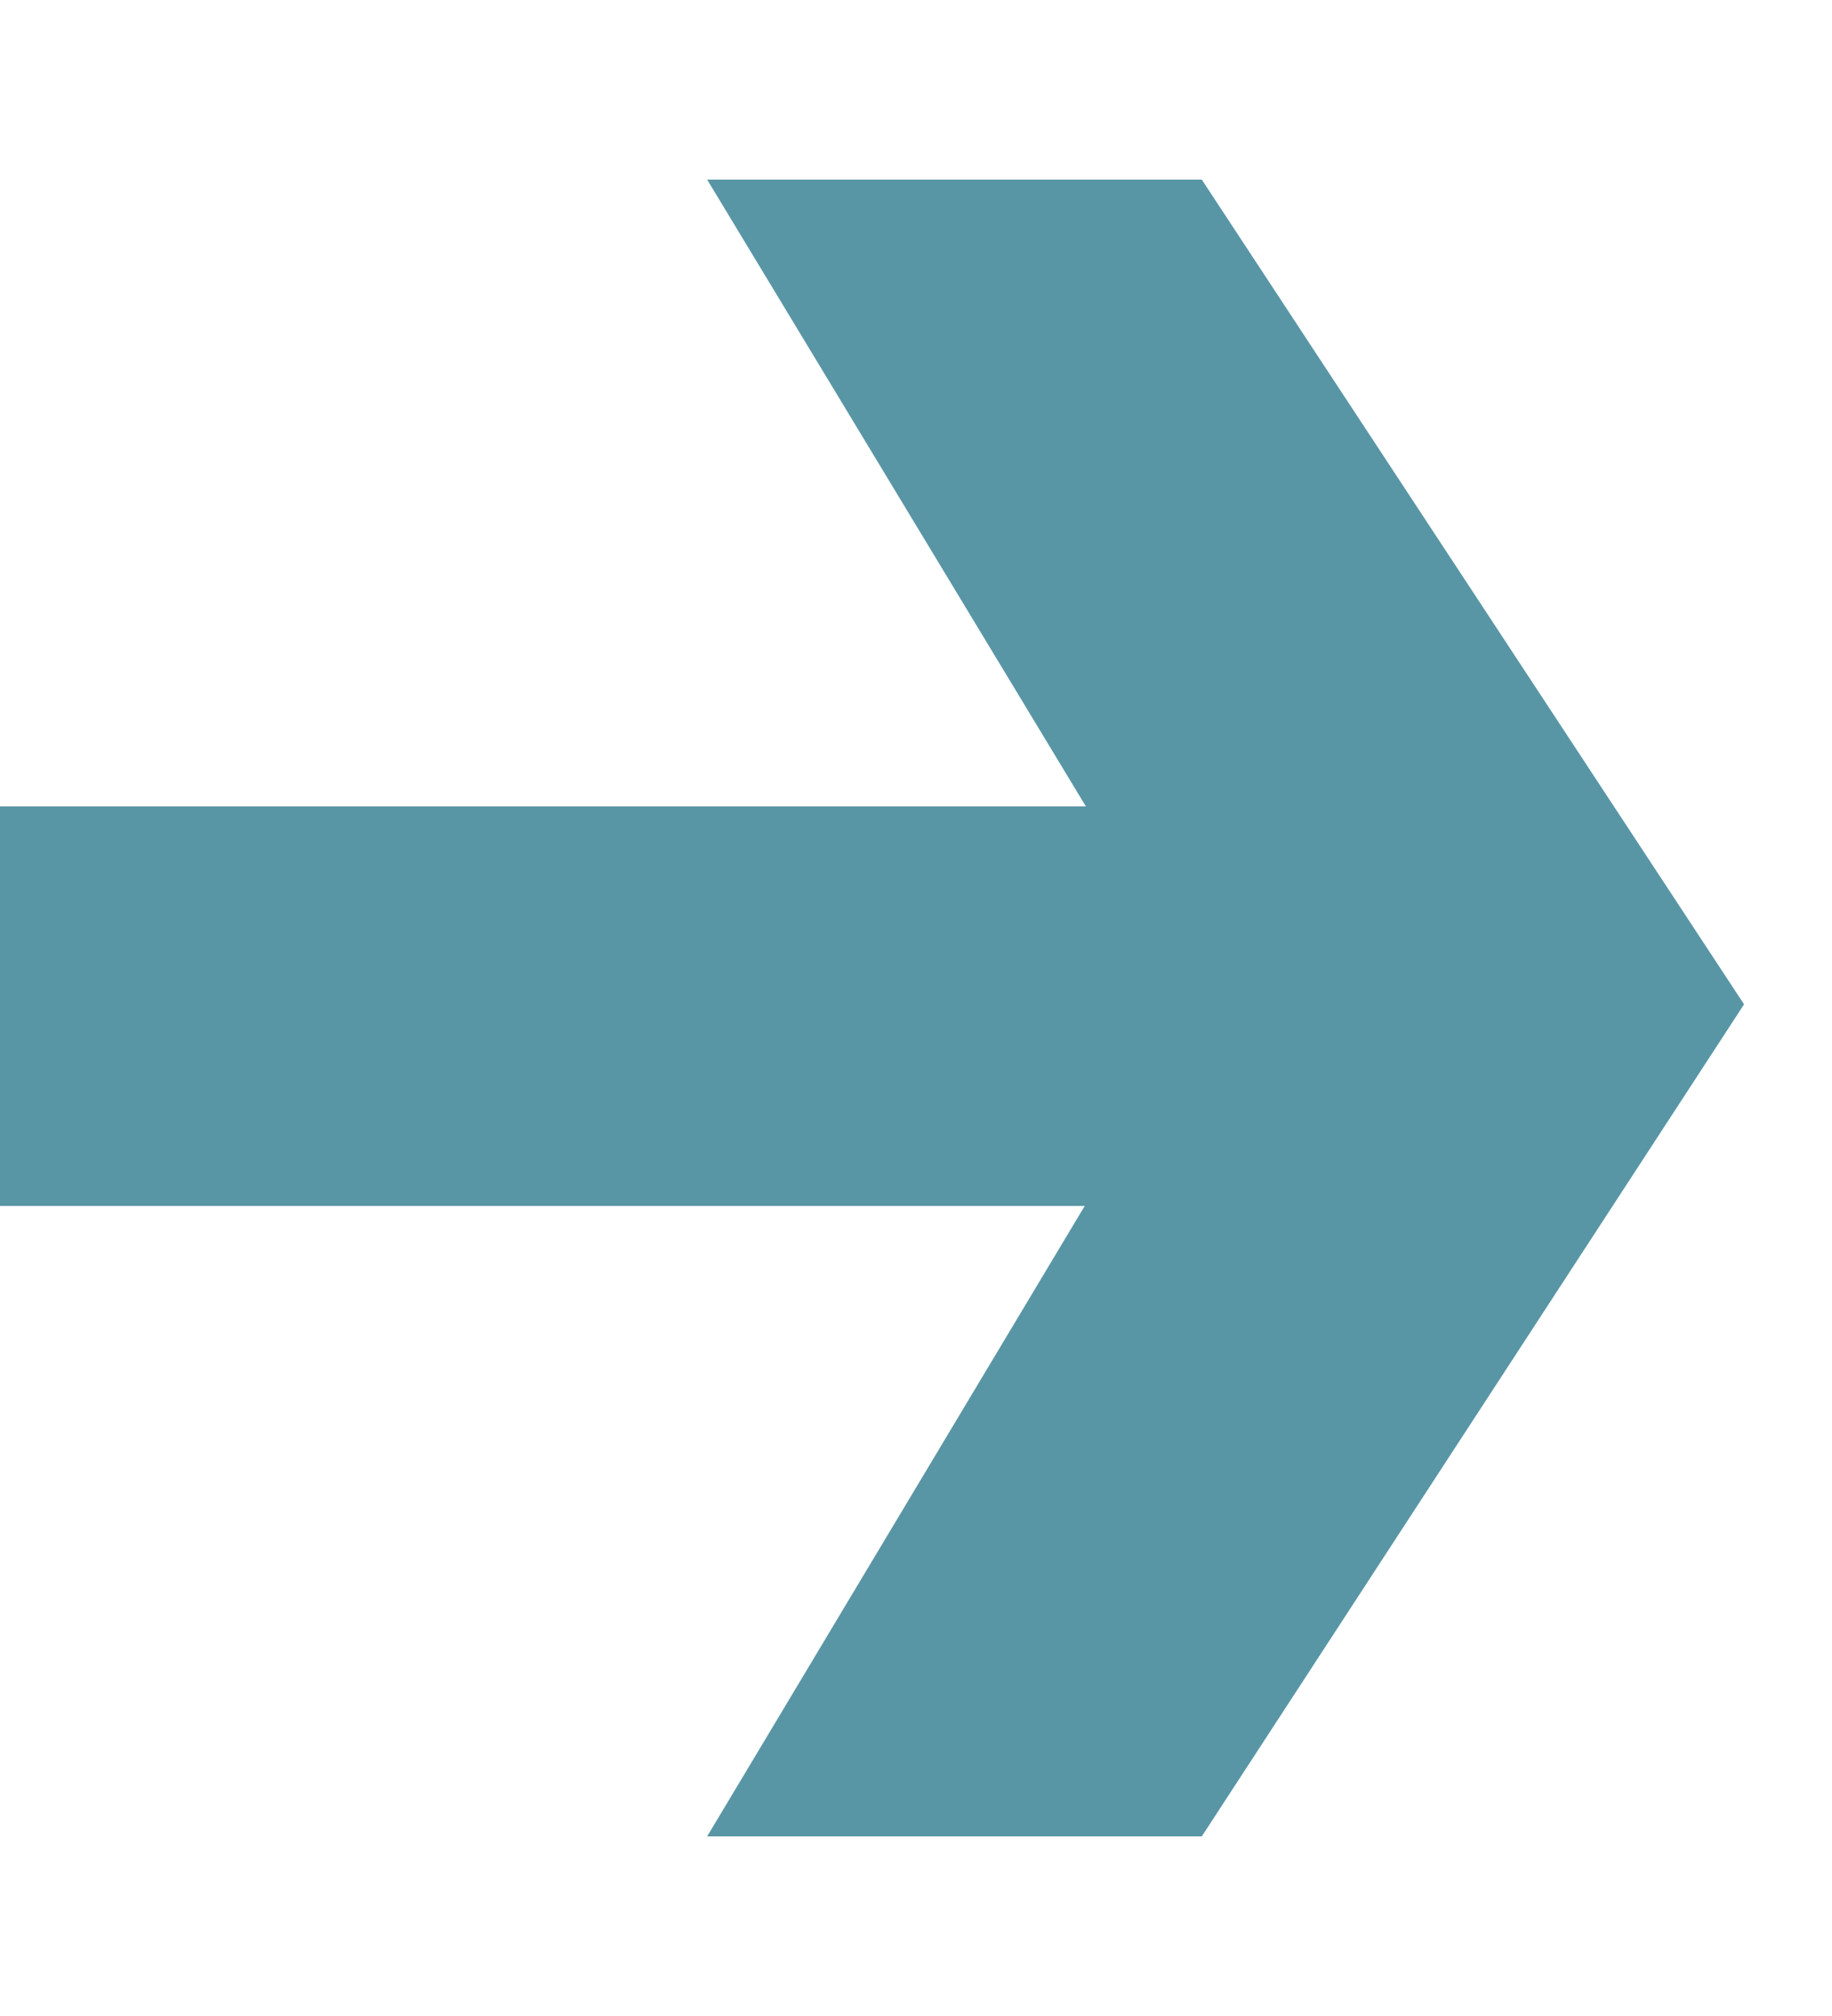<svg width="10" height="11" viewBox="0 0 10 11" fill="none" xmlns="http://www.w3.org/2000/svg">
<path d="M6.56 0.98L9.52 5.48L6.56 10.02H3.86L6.58 5.48L3.86 0.98H6.56ZM7.16 4.4V6.58H1.49012e-08V4.4H7.16Z" fill="#5996A5"/>
</svg>
